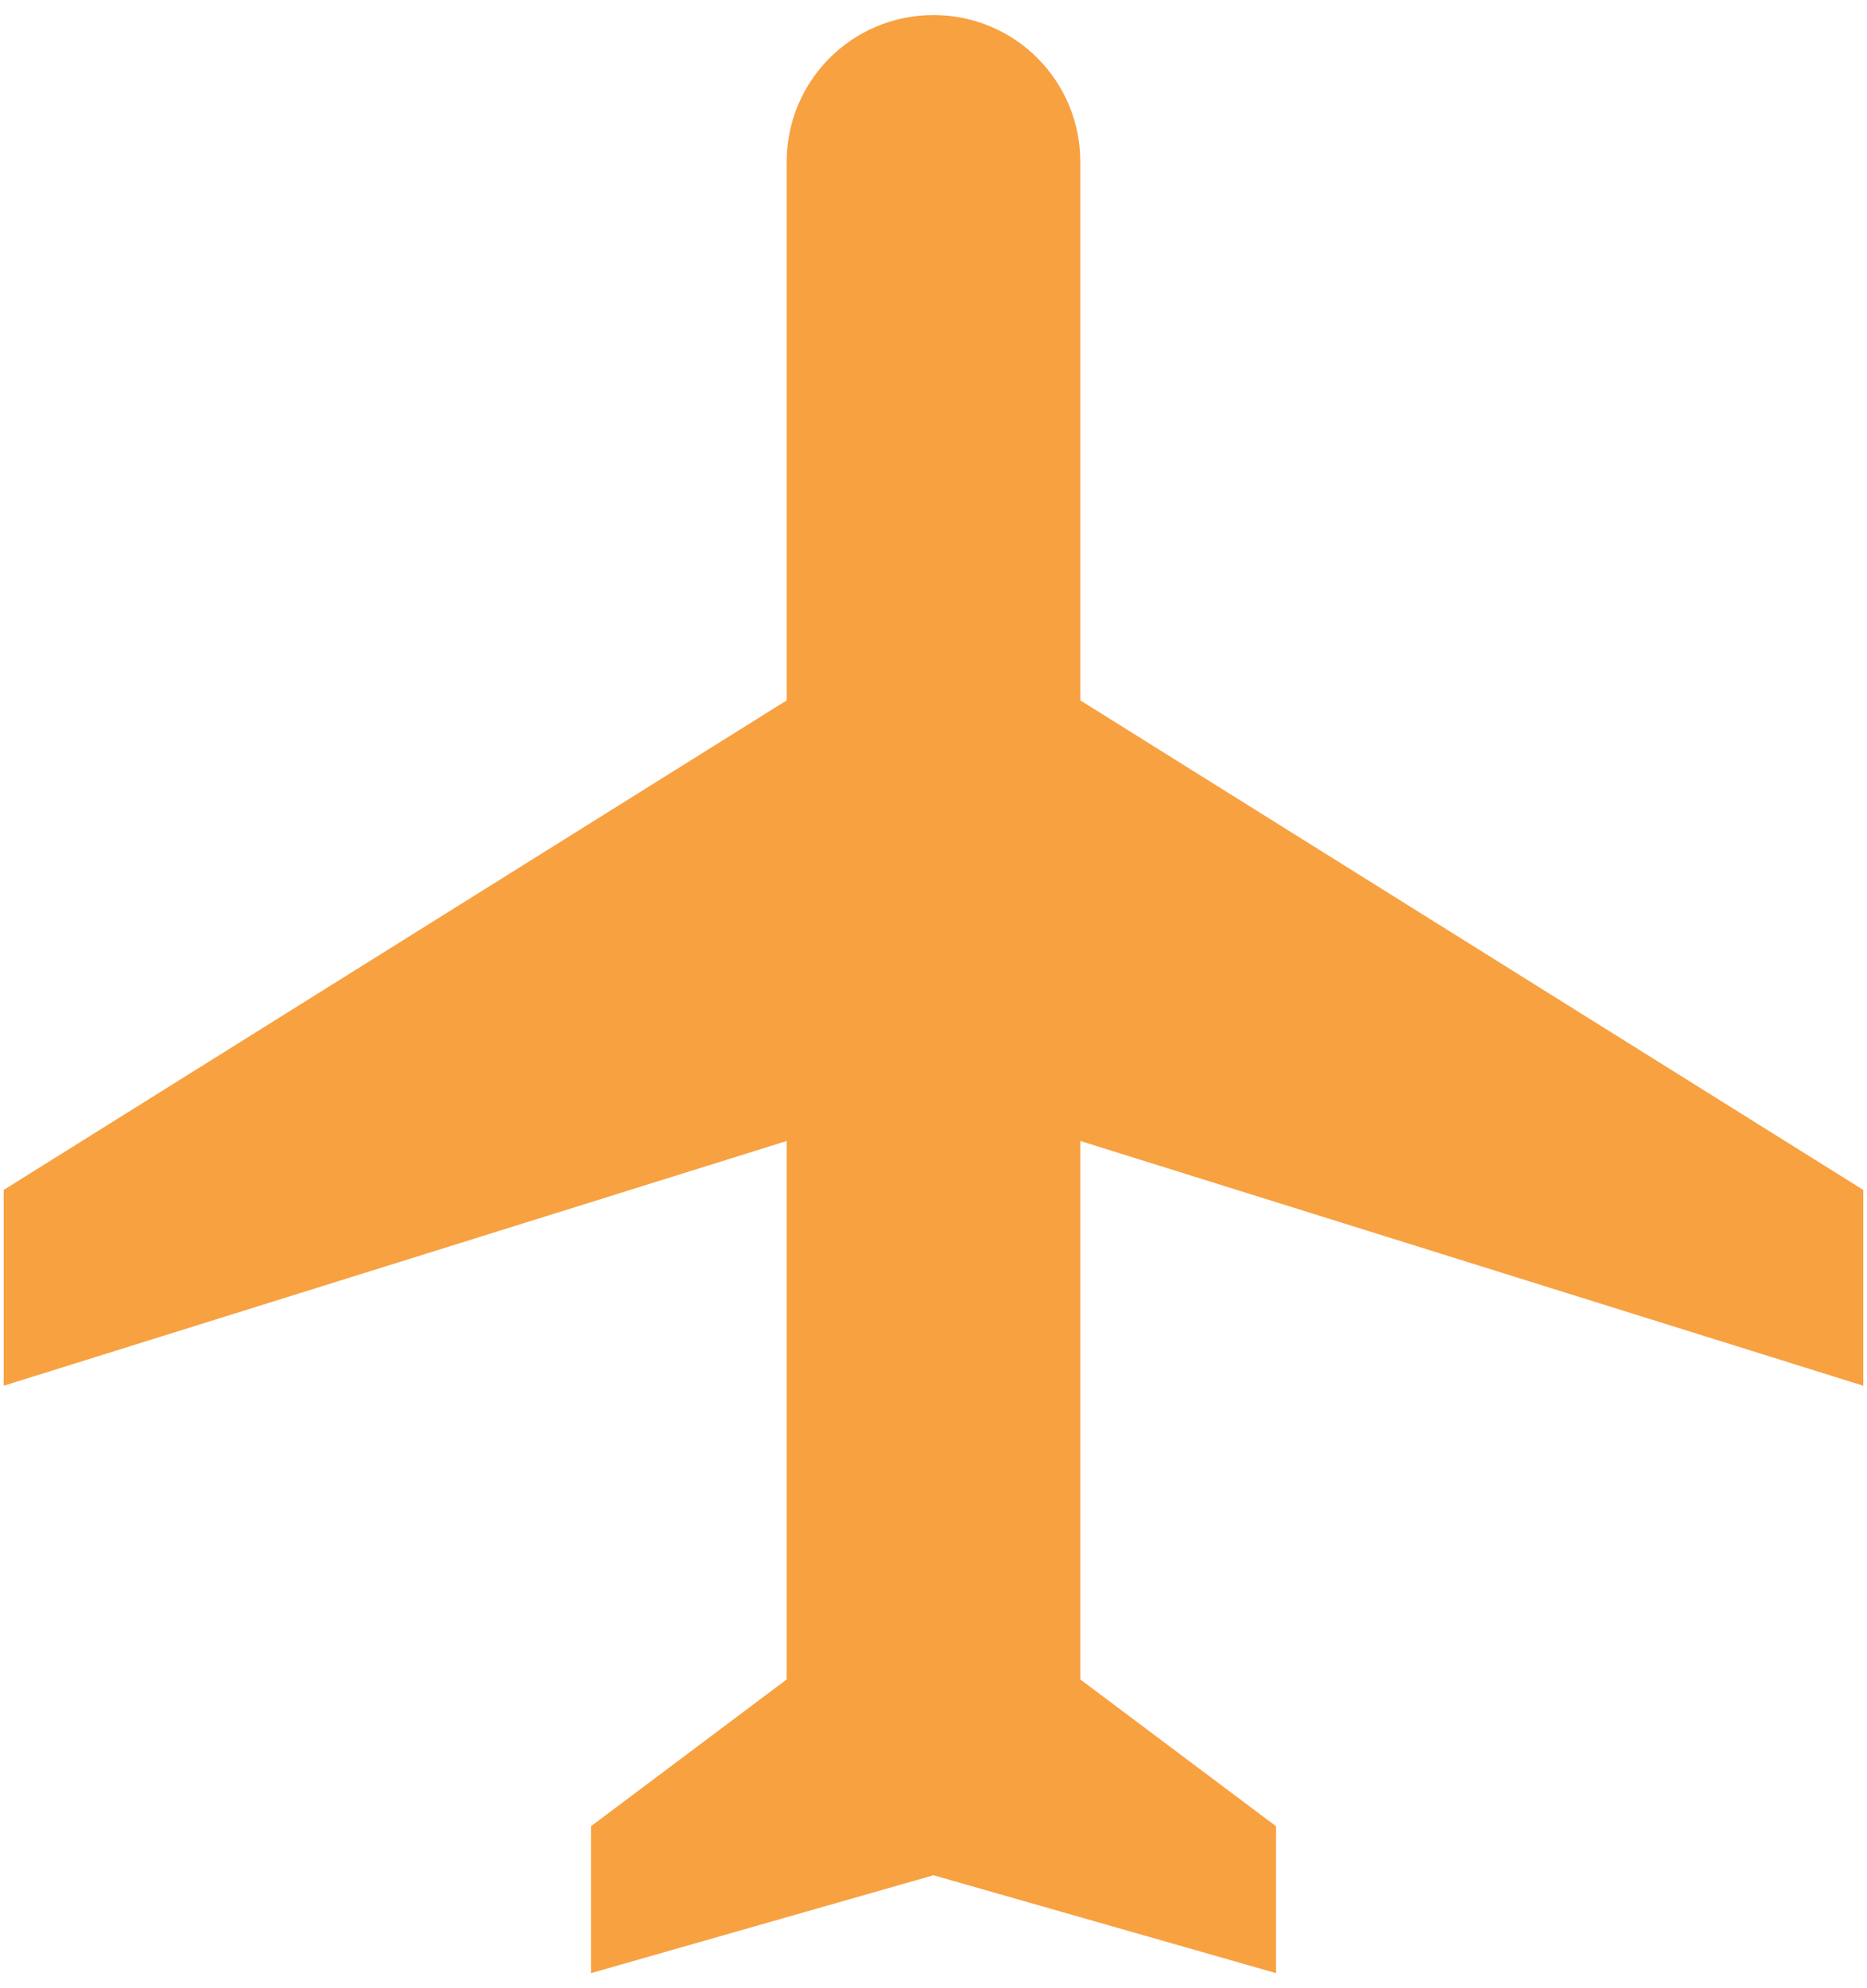 <svg width="31" height="33" viewBox="0 0 31 33" fill="none" xmlns="http://www.w3.org/2000/svg">
<path d="M30.938 23V19.75L17.938 11.625V2.688C17.938 1.339 16.849 0.25 15.5 0.25C14.151 0.25 13.062 1.339 13.062 2.688V11.625L0.062 19.75V23L13.062 18.938V27.875L9.812 30.312V32.75L15.5 31.125L21.188 32.75V30.312L17.938 27.875V18.938L30.938 23Z" fill="#F8A141"/>
</svg>
